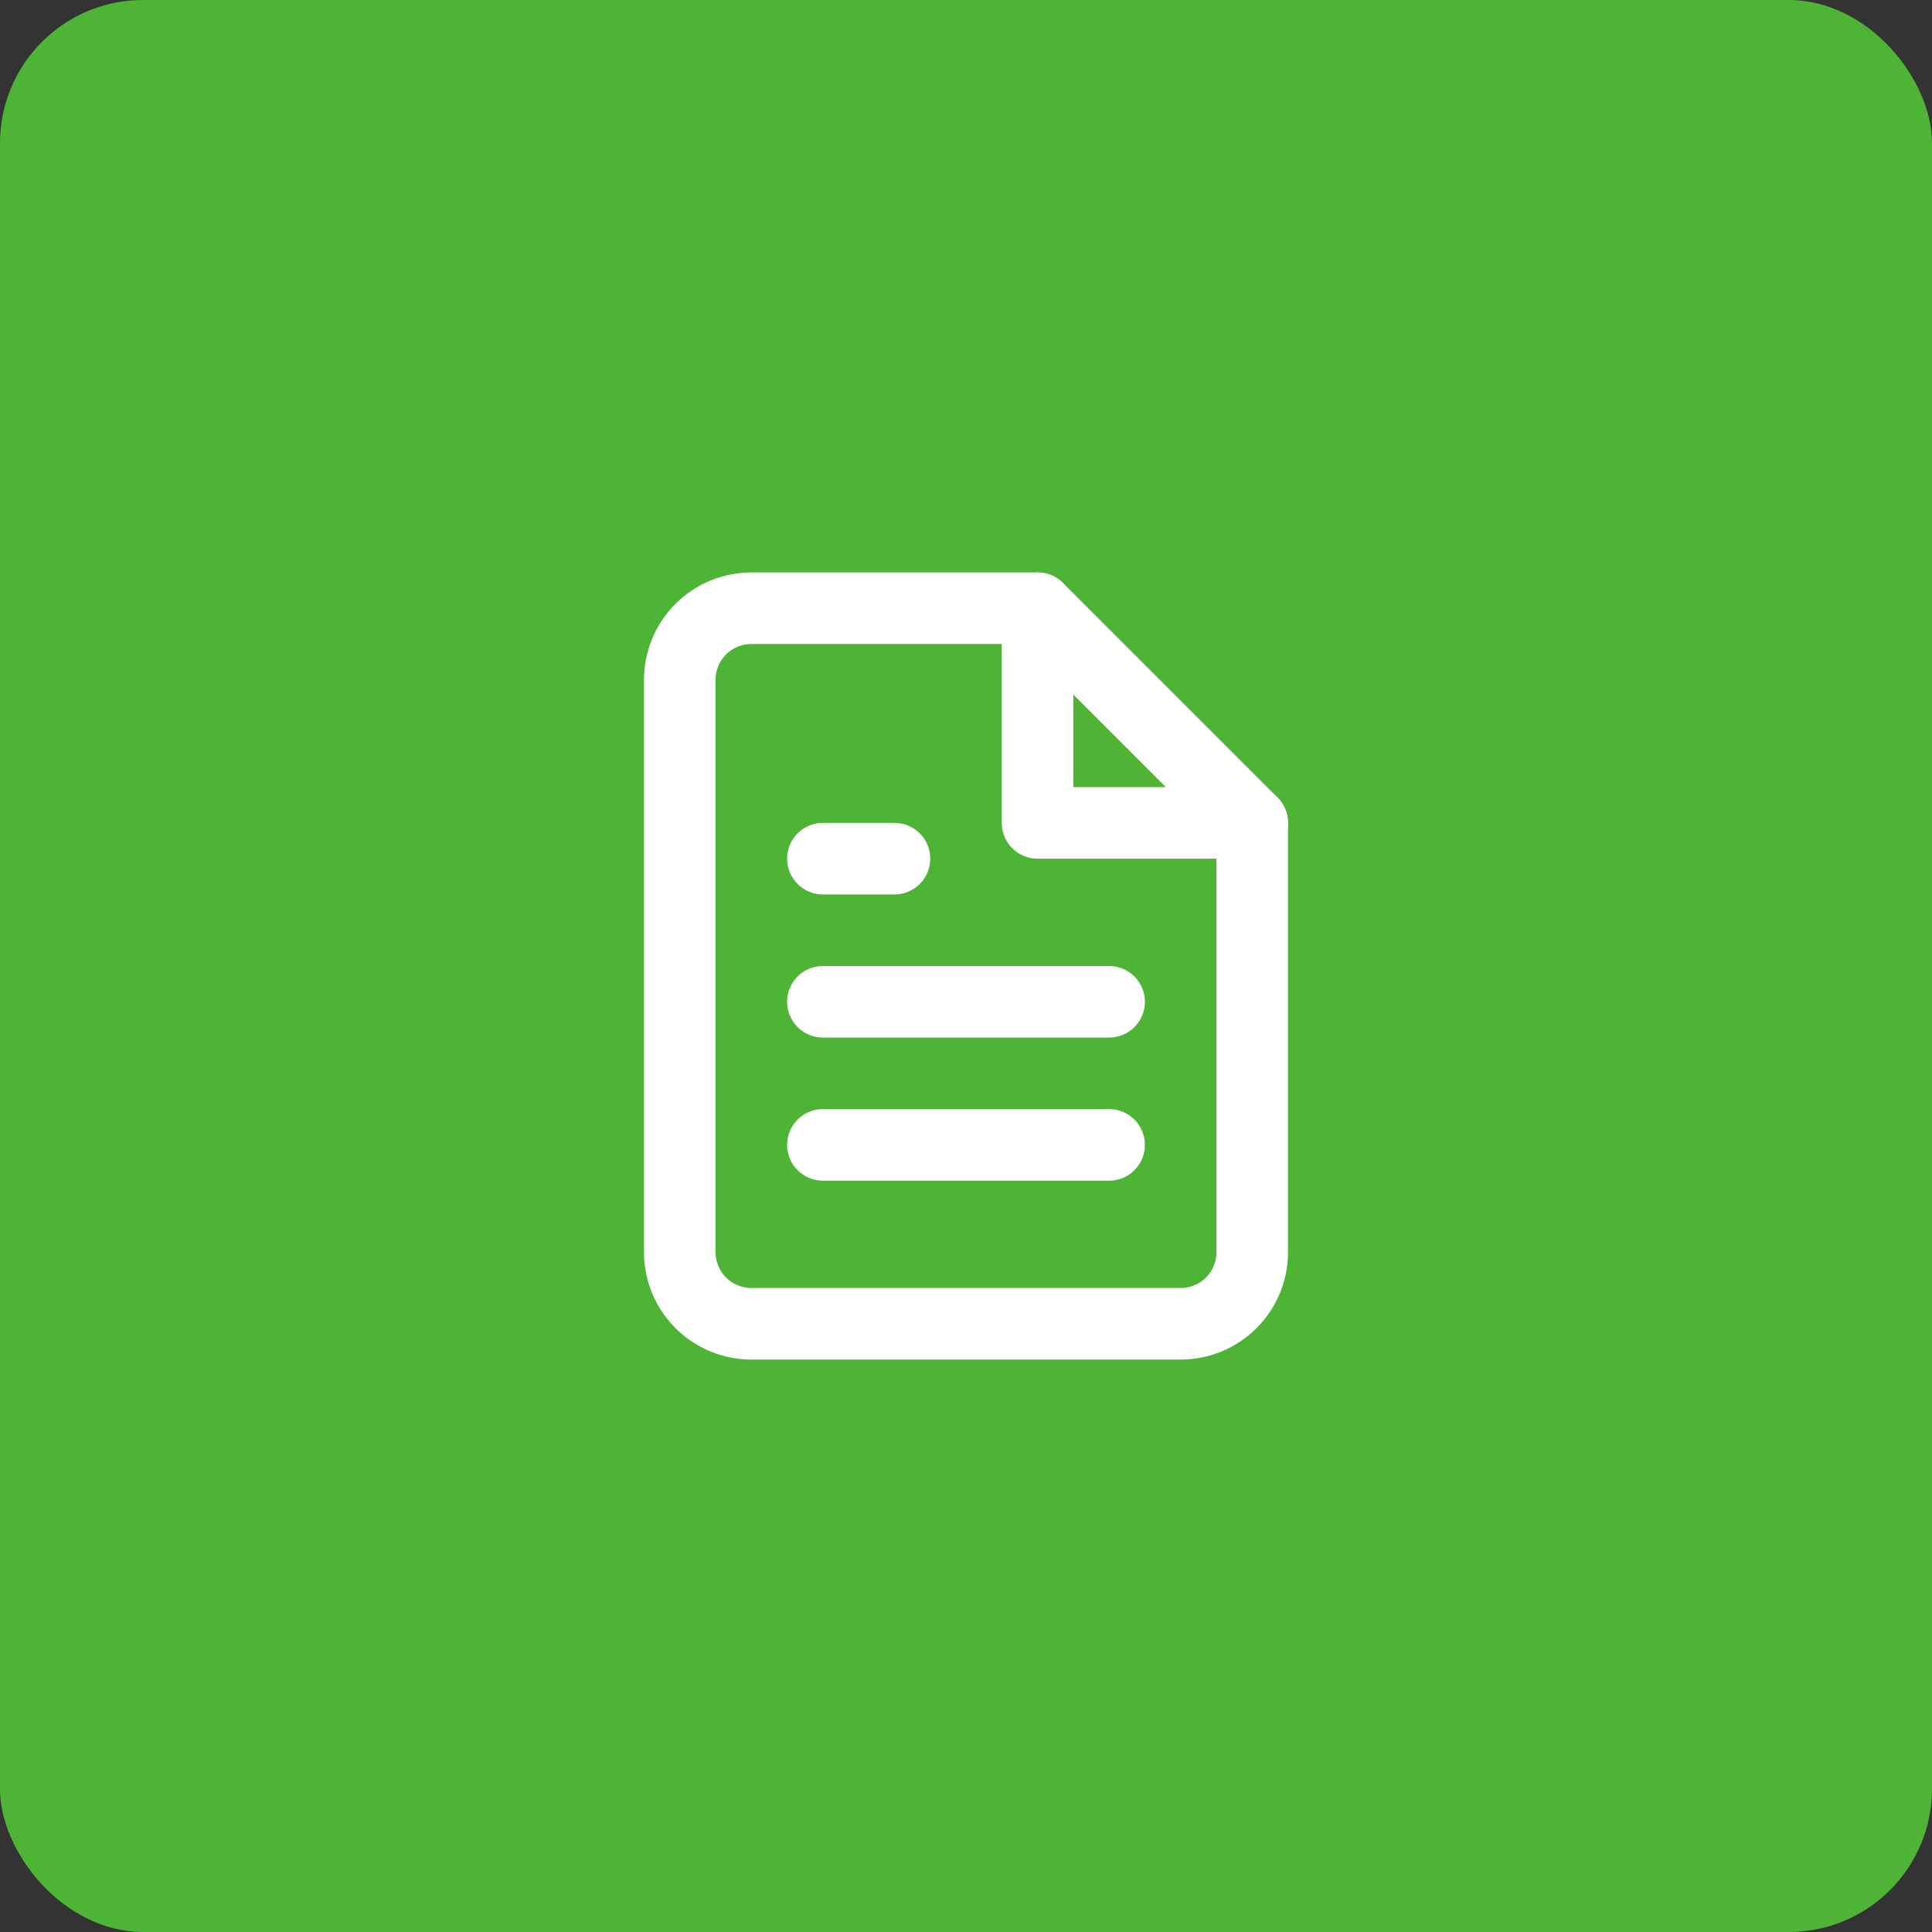 <svg width="54" height="54" viewBox="0 0 54 54" fill="none" xmlns="http://www.w3.org/2000/svg">
<rect x="0" y="0" width="54" height="54" fill="#333333" stroke="none"/>
<rect width="54" height="54" rx="4" fill="#4EB436"/>
<path d="M29 17H21C20.47 17 19.961 17.211 19.586 17.586C19.211 17.961 19 18.47 19 19V35C19 35.53 19.211 36.039 19.586 36.414C19.961 36.789 20.47 37 21 37H33C33.53 37 34.039 36.789 34.414 36.414C34.789 36.039 35 35.53 35 35V23L29 17Z" stroke="white" stroke-width="2" stroke-linecap="round" stroke-linejoin="round"/>
<path d="M29 17V23H35" stroke="white" stroke-width="2" stroke-linecap="round" stroke-linejoin="round"/>
<path d="M31 28H23" stroke="white" stroke-width="2" stroke-linecap="round" stroke-linejoin="round"/>
<path d="M31 32H23" stroke="white" stroke-width="2" stroke-linecap="round" stroke-linejoin="round"/>
<path d="M25 24H24H23" stroke="white" stroke-width="2" stroke-linecap="round" stroke-linejoin="round"/>
</svg>
